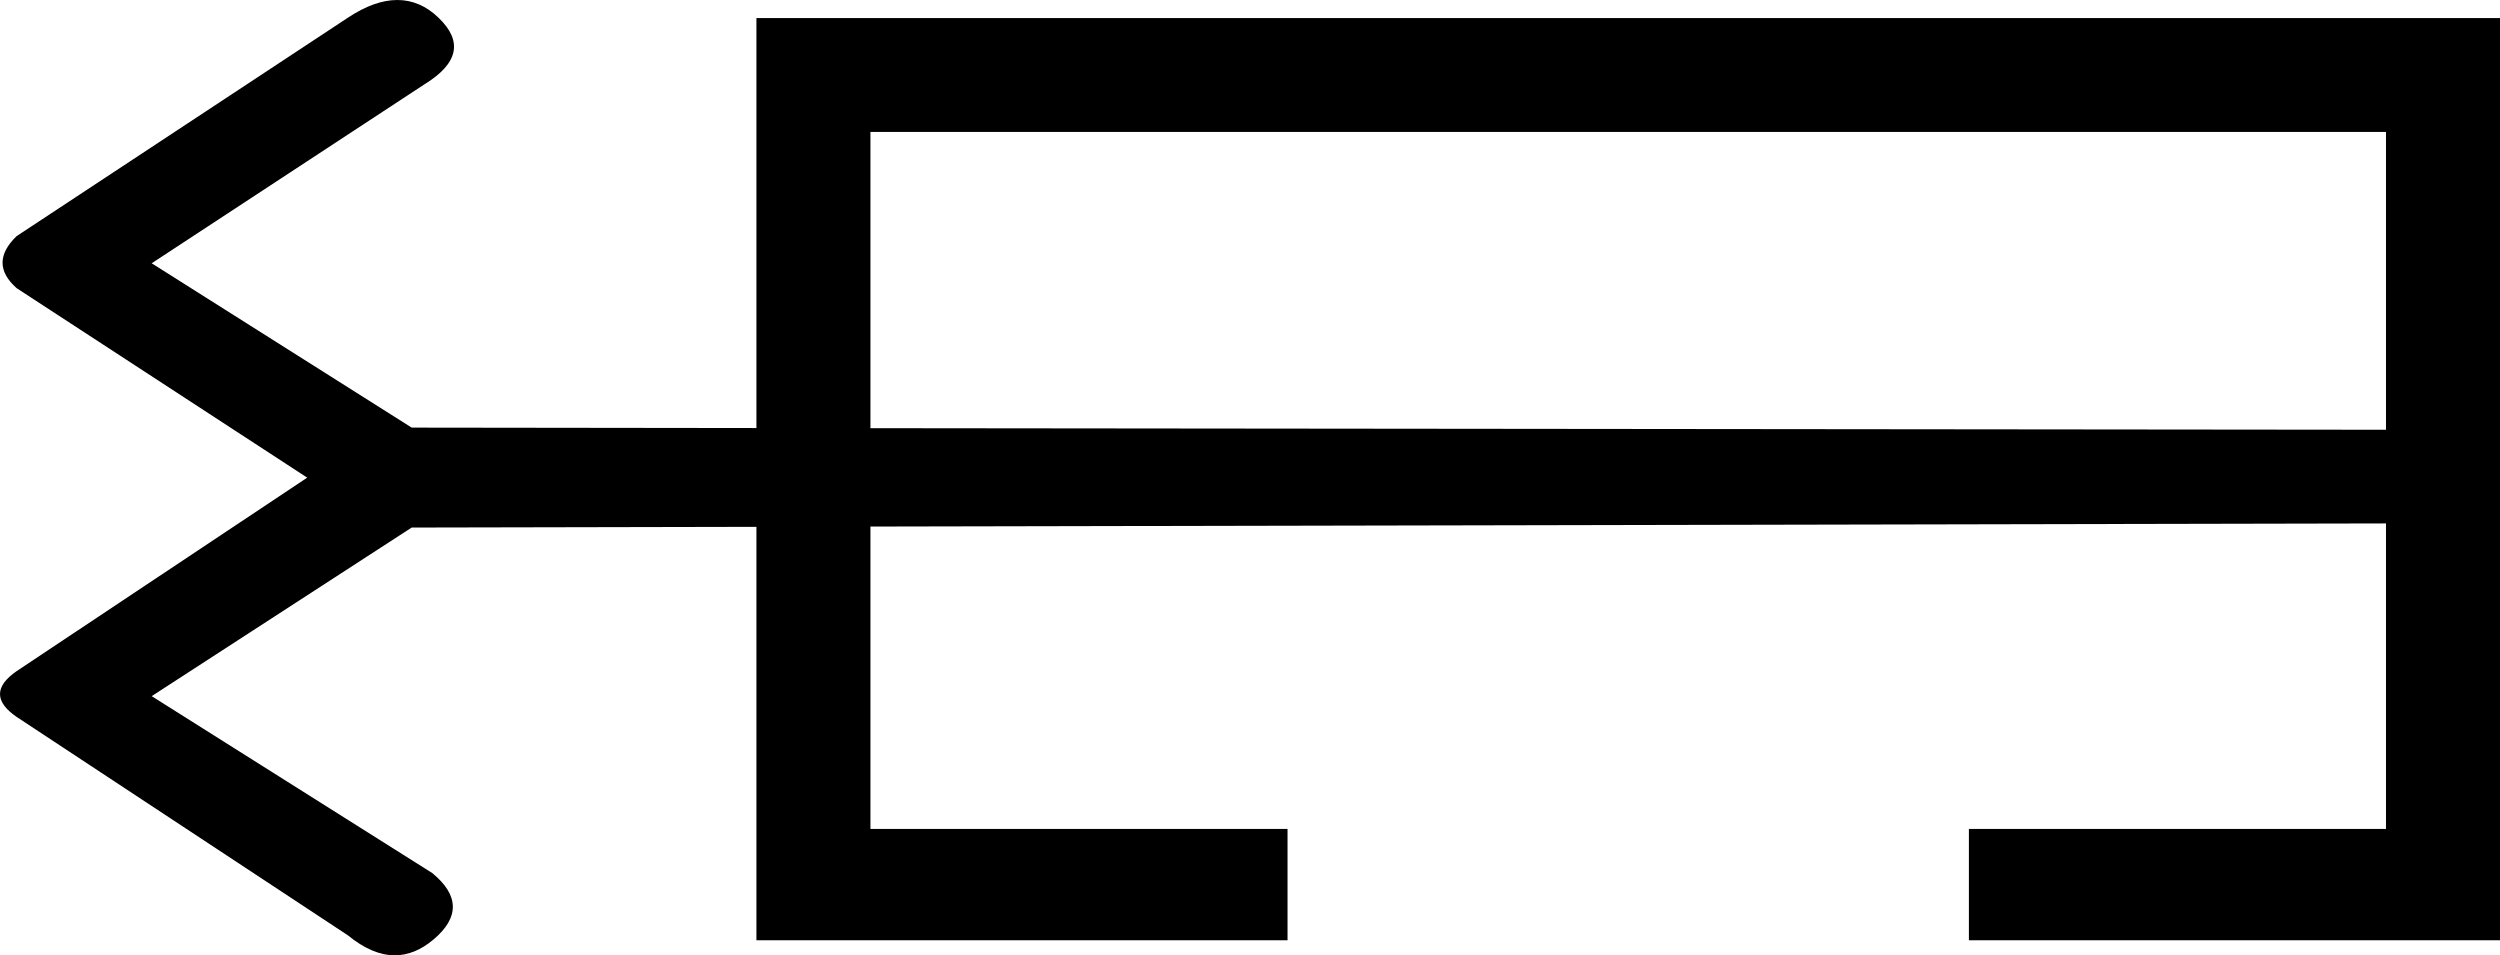 <?xml version='1.0' encoding ='UTF-8' standalone='yes'?>
<svg width='17.586' height='6.72' xmlns='http://www.w3.org/2000/svg' xmlns:xlink='http://www.w3.org/1999/xlink' xmlns:inkscape='http://www.inkscape.org/namespaces/inkscape'>
<path style='fill:#000000; stroke:none' d=' M 16.784 0.928  L 16.784 3.023  L 6.123 3.012  L 6.123 0.928  Z  M 2.795 0  C 2.689 0 2.573 0.041 2.448 0.124  L 0.117 1.661  C -0.015 1.788 -0.015 1.91 0.117 2.027  L 2.161 3.36  L 0.117 4.721  C -0.039 4.829 -0.039 4.936 0.117 5.043  L 2.448 6.58  C 2.562 6.673 2.671 6.72 2.777 6.72  C 2.871 6.72 2.961 6.683 3.048 6.61  C 3.234 6.454 3.231 6.297 3.04 6.141  L 1.067 4.897  L 2.896 3.711  L 5.321 3.706  L 5.321 6.614  L 9.057 6.614  L 9.057 5.831  L 6.123 5.831  L 6.123 3.704  L 16.784 3.682  L 16.784 5.831  L 13.85 5.831  L 13.85 6.614  L 17.586 6.614  L 17.586 0.127  L 5.321 0.127  L 5.321 3.011  L 2.896 3.008  L 1.067 1.852  L 2.986 0.593  C 3.225 0.446 3.258 0.29 3.084 0.124  C 2.998 0.041 2.901 0 2.795 0  Z '/></svg>
